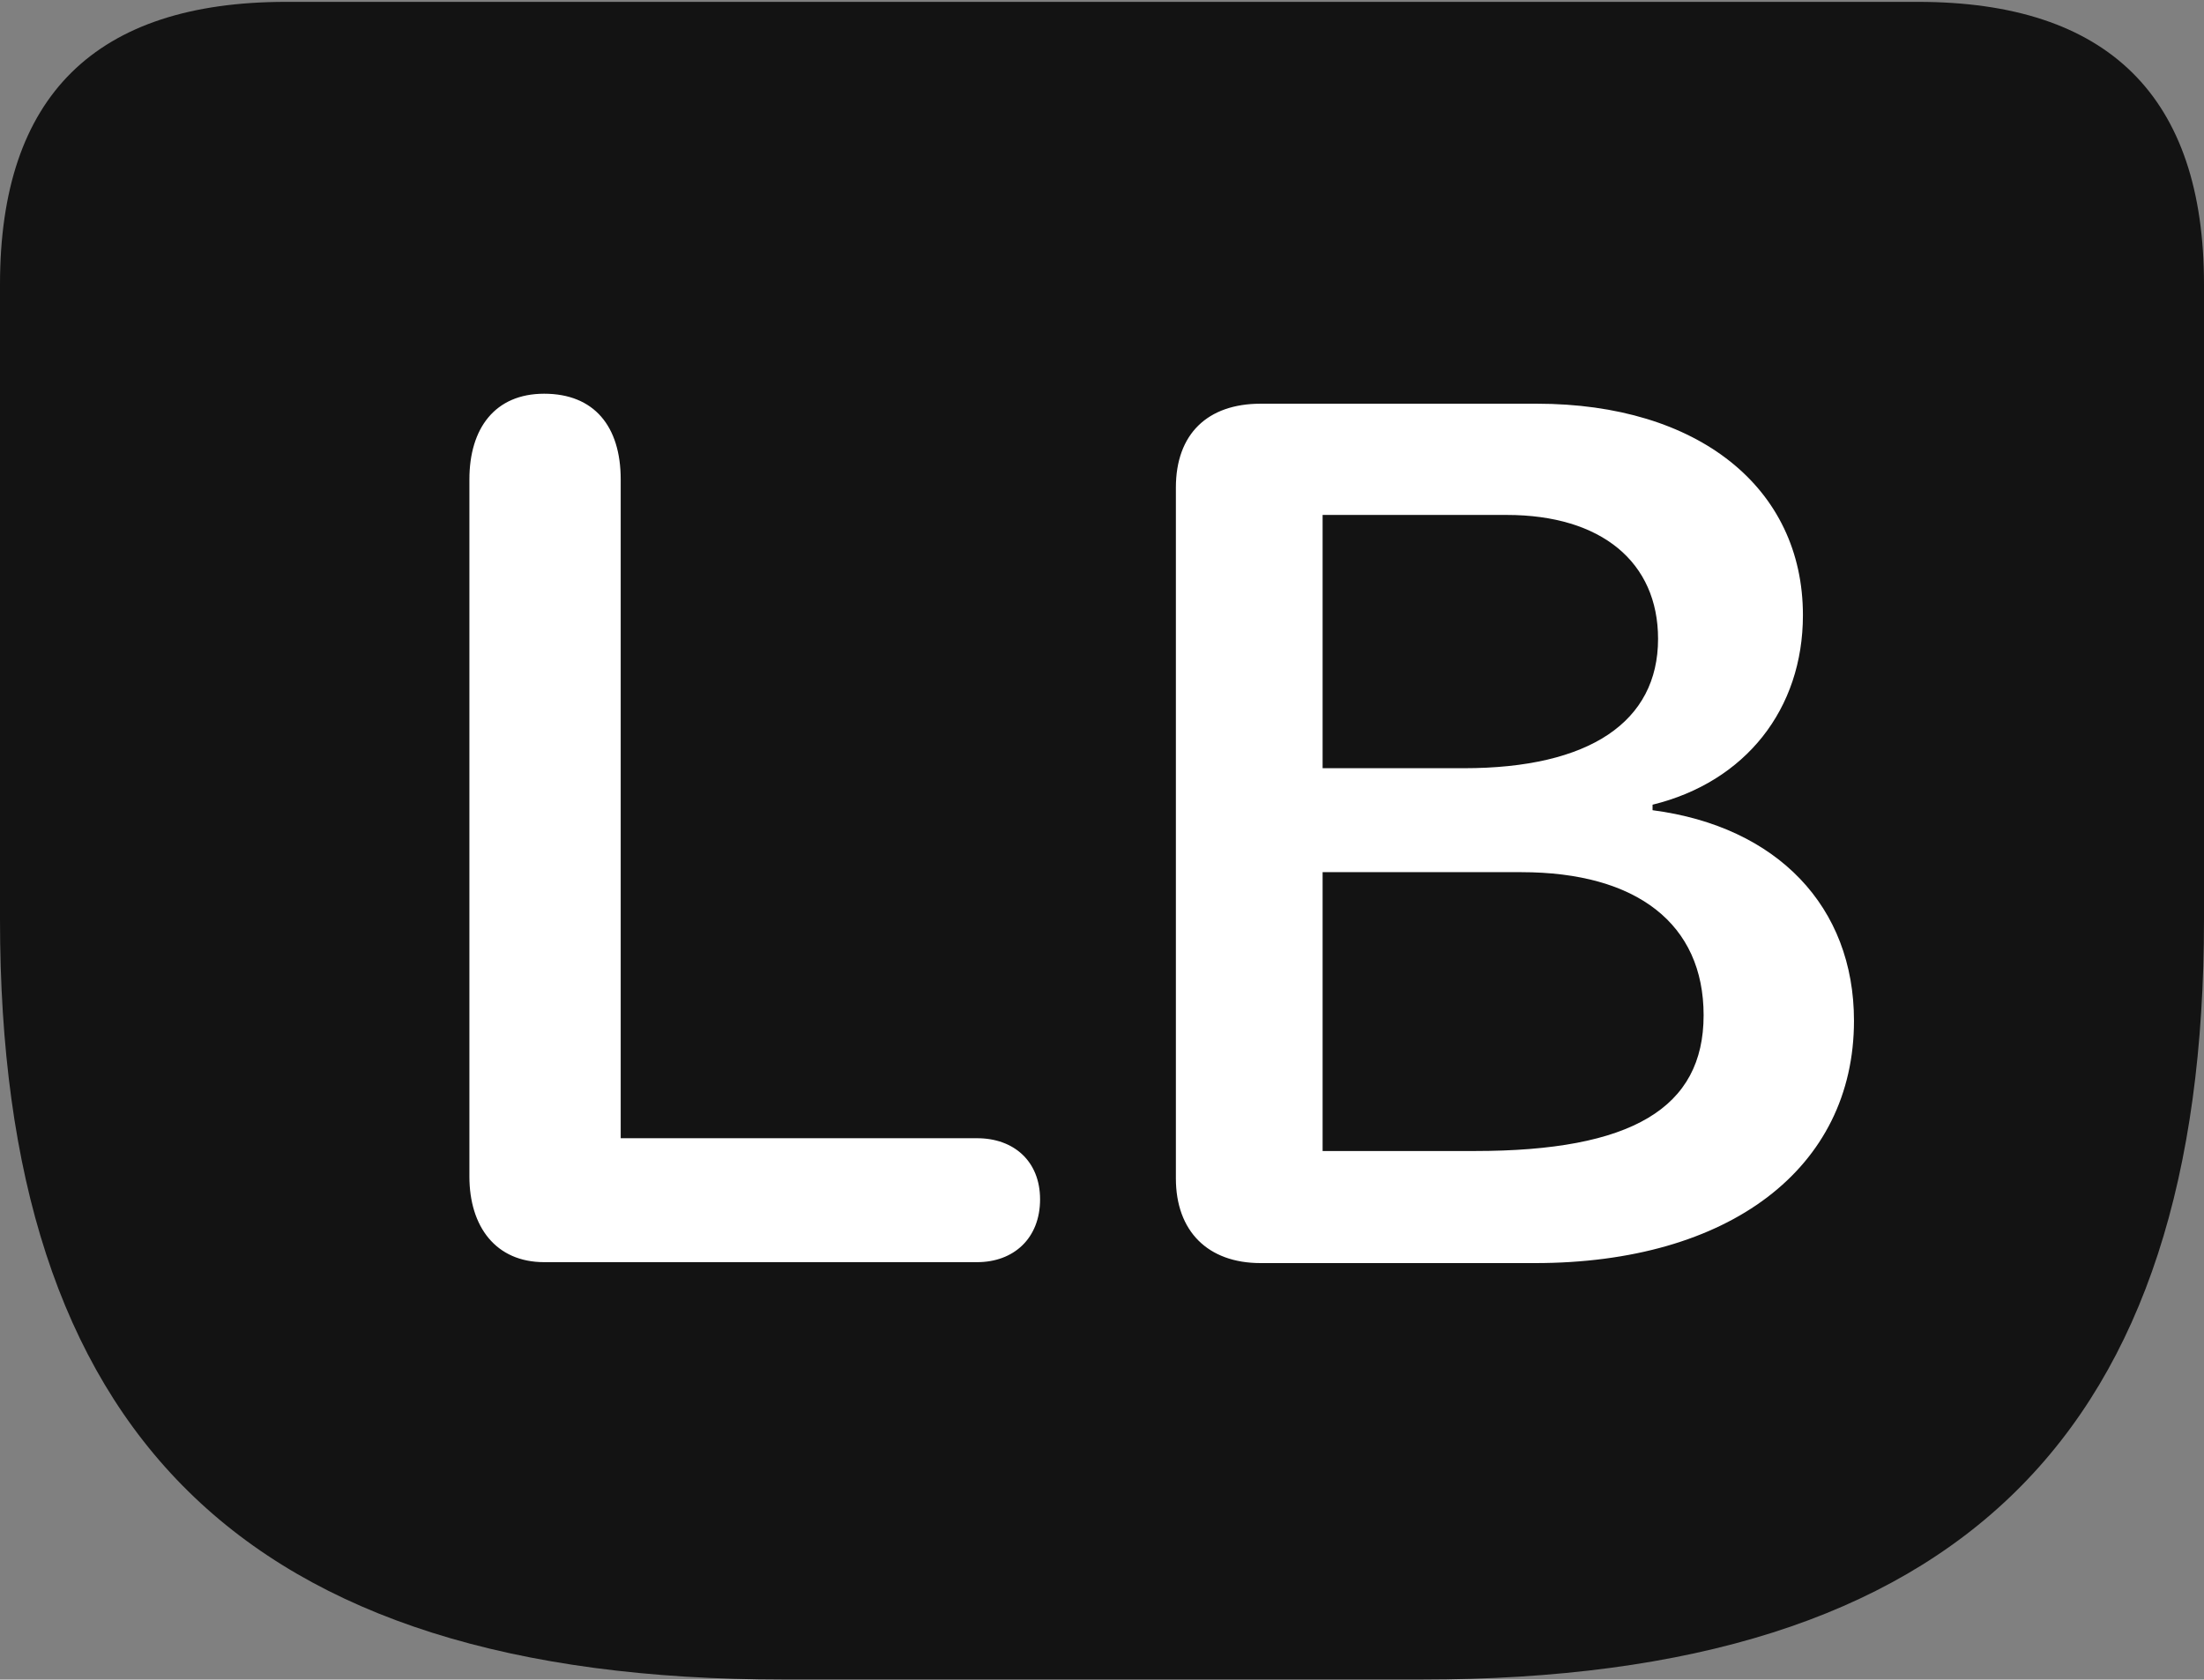 <?xml version="1.0" encoding="UTF-8"?>
<!--Generator: Apple Native CoreSVG 175.5-->
<!DOCTYPE svg
PUBLIC "-//W3C//DTD SVG 1.1//EN"
       "http://www.w3.org/Graphics/SVG/1.1/DTD/svg11.dtd">
<svg version="1.1" xmlns="http://www.w3.org/2000/svg" xmlns:xlink="http://www.w3.org/1999/xlink" width="23.613" height="17.998">
 <rect width="100%" height="100%" fill="#808080" stroke="none"/>
 <g>
  <rect height="17.998" opacity="0" width="23.613" x="0" y="0"/>
  <path d="M8.398 17.998L15.225 17.998C21.035 17.998 23.613 15.332 23.613 9.854L23.613 3.047C23.613 1.035 22.588 0.02 20.547 0.02L3.066 0.02C1.025 0.02 0 1.025 0 3.047L0 9.854C0 15.332 2.578 17.998 8.398 17.998Z" fill="#000000" fill-opacity="0.85"/>
  <path d="M5.83 13.525C5.312 13.525 5.029 13.145 5.029 12.607L5.029 5.137C5.029 4.59 5.303 4.219 5.83 4.219C6.367 4.219 6.65 4.57 6.65 5.137L6.65 12.197L10.469 12.197C10.859 12.197 11.143 12.441 11.143 12.852C11.143 13.271 10.859 13.525 10.469 13.525ZM13.506 13.535C12.94 13.535 12.598 13.193 12.598 12.627L12.598 5.225C12.598 4.648 12.94 4.326 13.506 4.326L16.465 4.326C18.193 4.326 19.316 5.225 19.316 6.592C19.316 7.598 18.701 8.379 17.705 8.623L17.705 8.682C19.043 8.857 19.863 9.717 19.863 10.938C19.863 12.52 18.525 13.535 16.445 13.535ZM14.17 8.232L15.684 8.232C17.031 8.232 17.764 7.734 17.764 6.846C17.764 6.025 17.158 5.518 16.143 5.518L14.17 5.518ZM14.17 12.334L15.801 12.334C17.48 12.334 18.252 11.875 18.252 10.879C18.252 9.902 17.539 9.346 16.299 9.346L14.17 9.346Z" fill="#ffffff"/>
 </g>
</svg>
